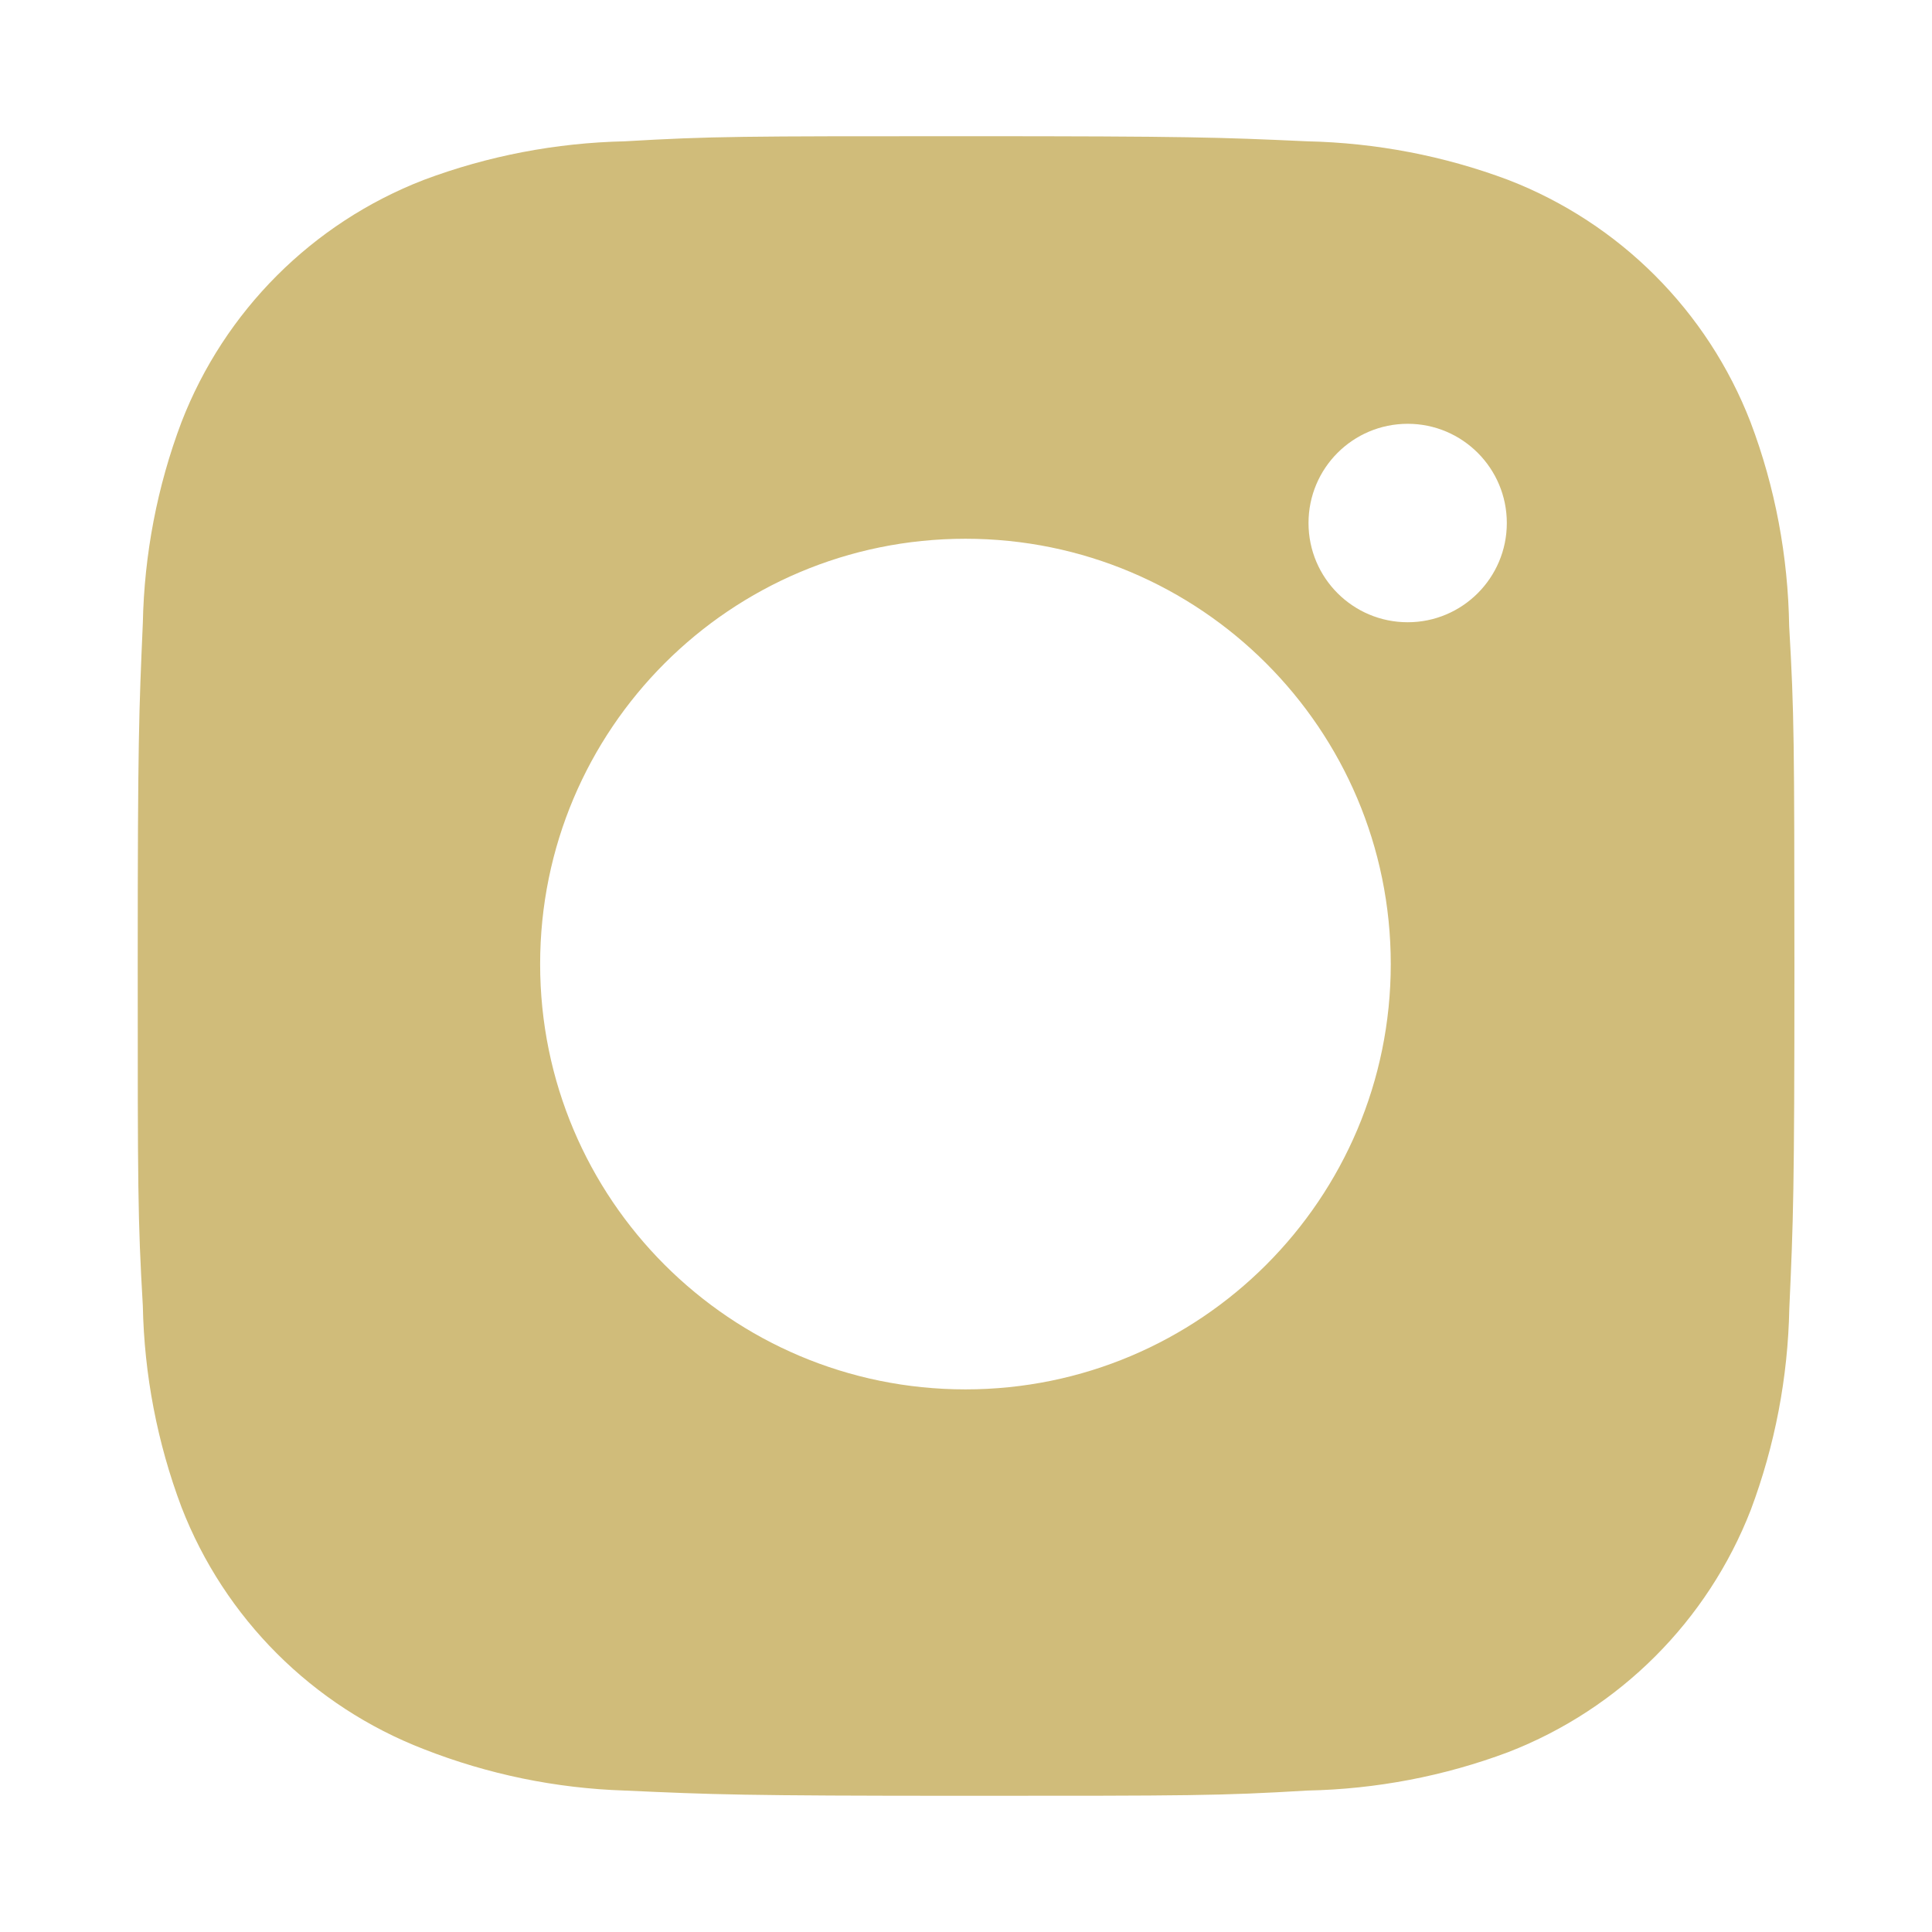 <svg width="14" height="14" viewBox="0 0 14 14" fill="none" xmlns="http://www.w3.org/2000/svg">
<path d="M12.965 4.537C12.957 4.032 12.864 3.531 12.685 3.059C12.373 2.253 11.736 1.616 10.93 1.304C10.464 1.129 9.971 1.035 9.473 1.024C8.831 0.995 8.628 0.987 7 0.987C5.372 0.987 5.163 0.987 4.527 1.024C4.029 1.035 3.536 1.129 3.07 1.304C2.264 1.616 1.627 2.253 1.315 3.059C1.139 3.525 1.045 4.018 1.035 4.516C1.007 5.158 0.998 5.361 0.998 6.989C0.998 8.617 0.998 8.825 1.035 9.463C1.045 9.961 1.139 10.453 1.315 10.921C1.627 11.726 2.264 12.363 3.071 12.675C3.535 12.857 4.027 12.959 4.527 12.975C5.169 13.004 5.373 13.013 7.001 13.013C8.629 13.013 8.837 13.013 9.474 12.975C9.972 12.965 10.465 12.871 10.931 12.696C11.737 12.383 12.374 11.746 12.687 10.941C12.862 10.474 12.956 9.982 12.966 9.483C12.995 8.841 13.003 8.638 13.003 7.009C13.002 5.381 13.002 5.175 12.965 4.537ZM6.996 10.068C5.293 10.068 3.914 8.689 3.914 6.986C3.914 5.283 5.293 3.904 6.996 3.904C8.697 3.904 10.078 5.283 10.078 6.986C10.078 8.689 8.697 10.068 6.996 10.068ZM10.201 4.509C9.803 4.509 9.482 4.187 9.482 3.79C9.482 3.393 9.803 3.071 10.201 3.071C10.597 3.071 10.919 3.393 10.919 3.79C10.919 4.187 10.597 4.509 10.201 4.509Z" fill="#D0BC7A"/>
</svg>
